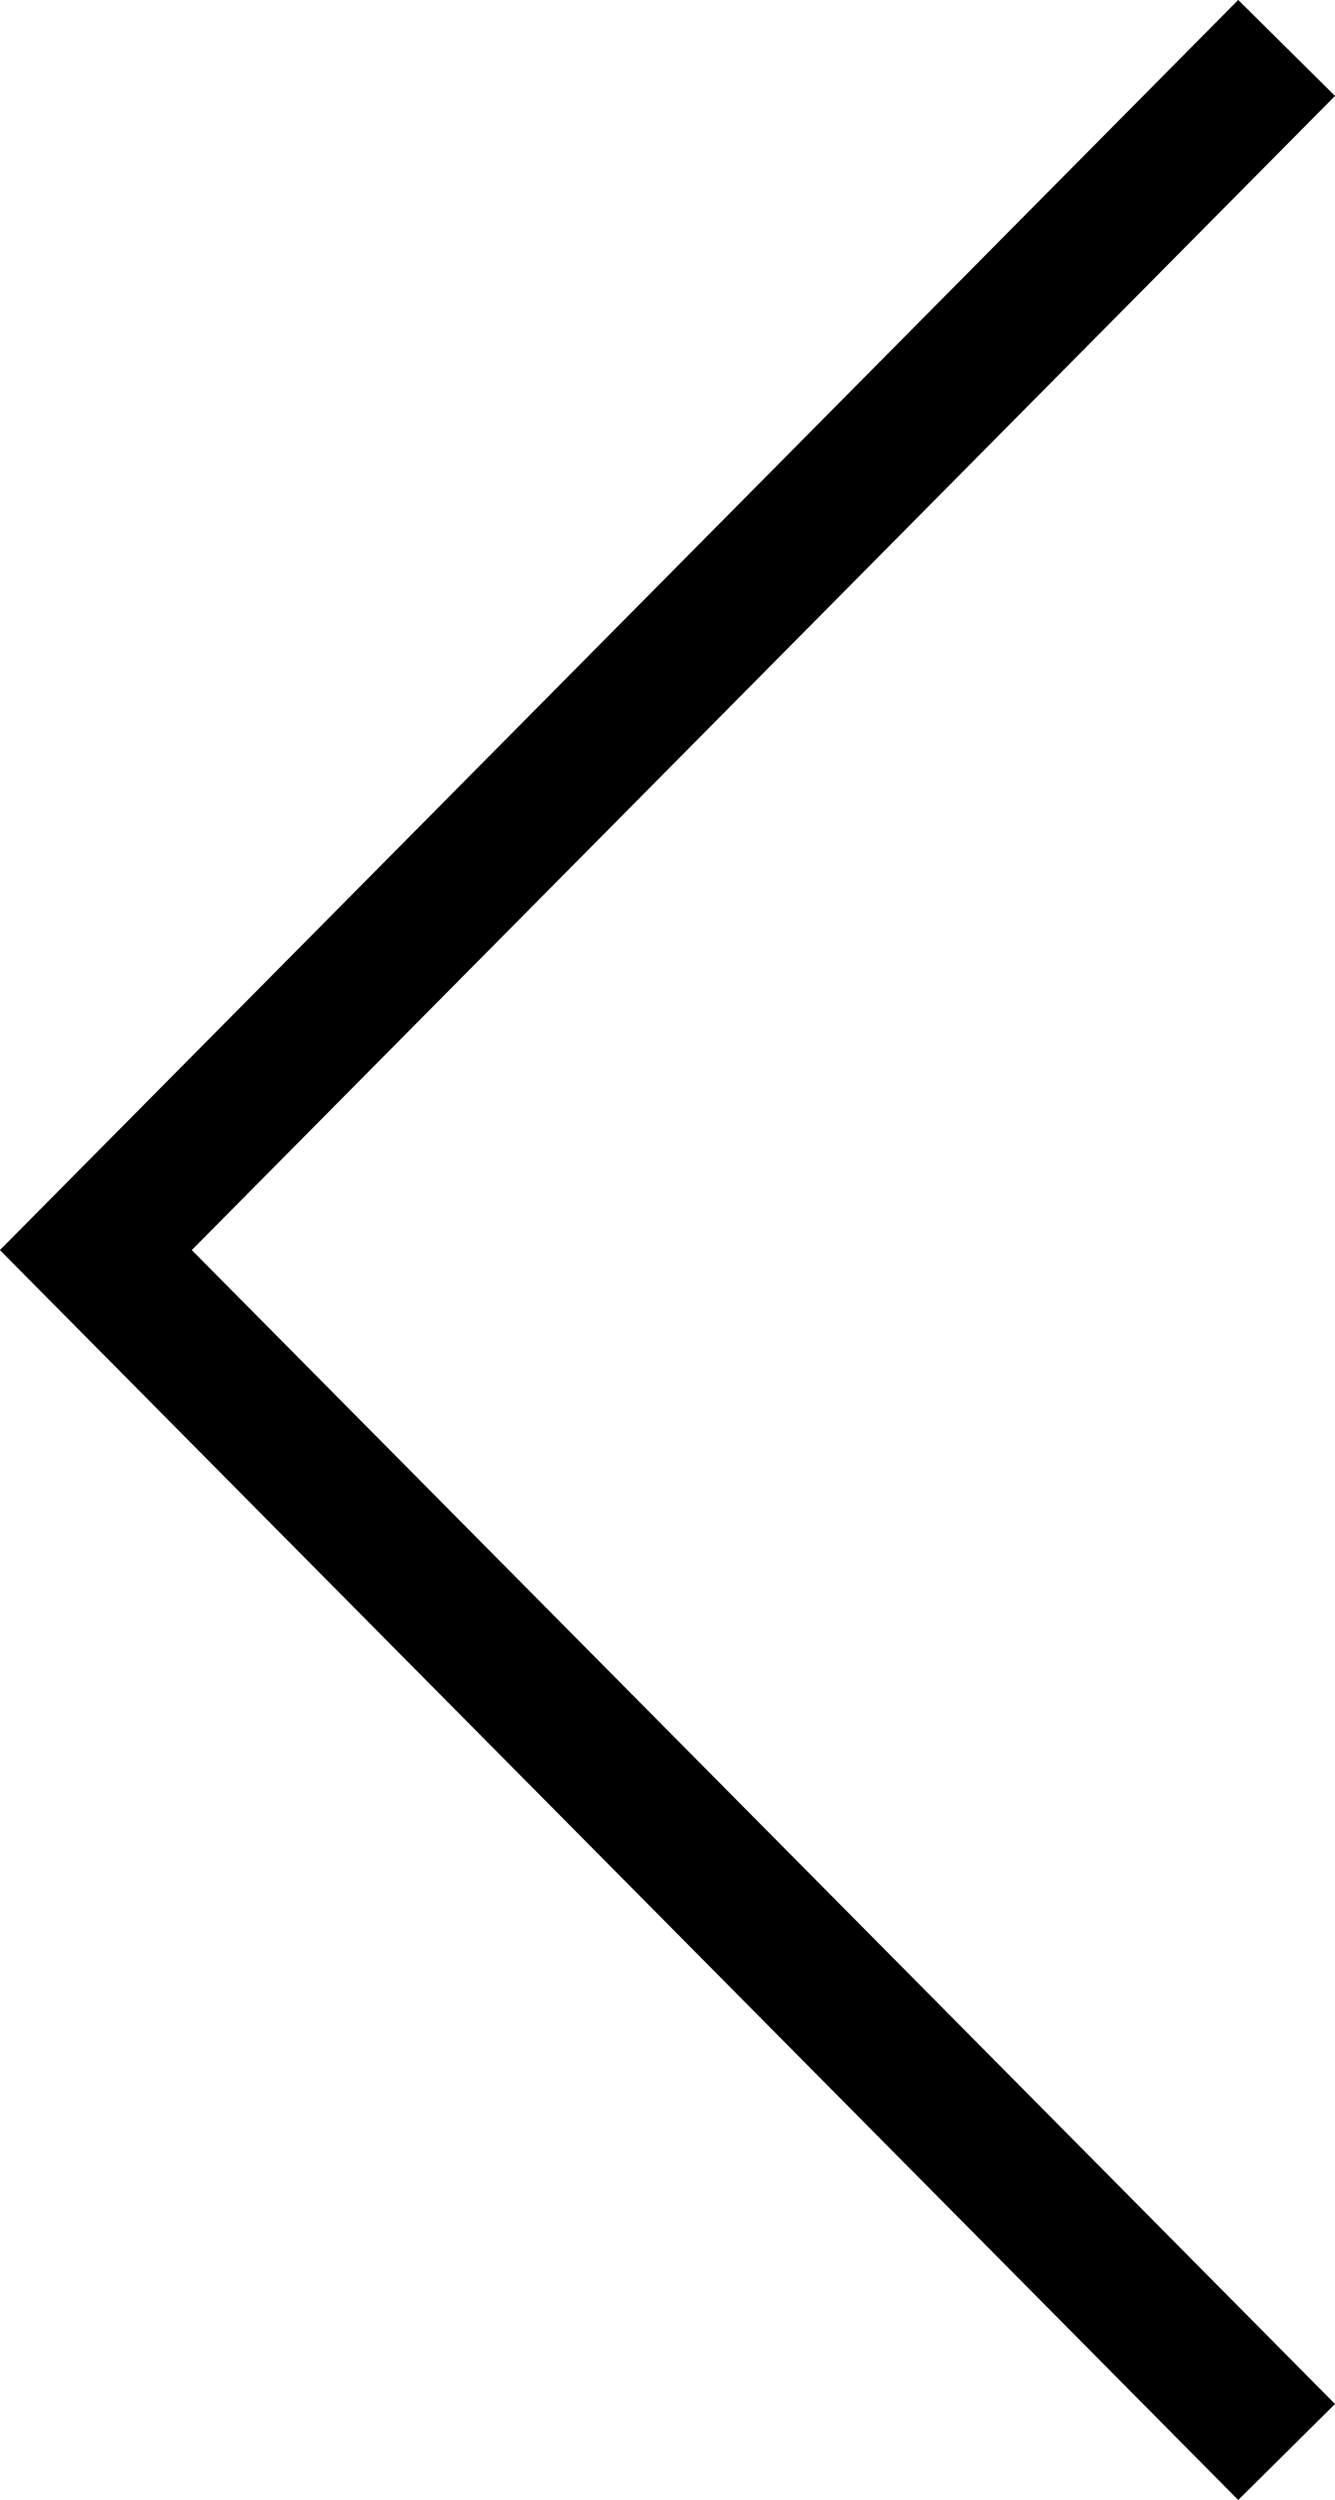 <?xml version="1.0" encoding="UTF-8"?>
<svg id="Layer_2" data-name="Layer 2" xmlns="http://www.w3.org/2000/svg" viewBox="0 0 58.78 110.01">
  <defs>
    <style>
      .cls-1 {
        fill: none;
        stroke: currentColor; 
        stroke-miterlimit: 10;
        stroke-width: 6px;
      }
    </style>
  </defs>
  <g id="Layer_1-2" data-name="Layer 1">
    <path class="cls-1" d="M56.65,107.9S8.68,59.51,4.22,55.01C8.64,50.55,56.65,2.11,56.65,2.11"/>
  </g>
</svg>
